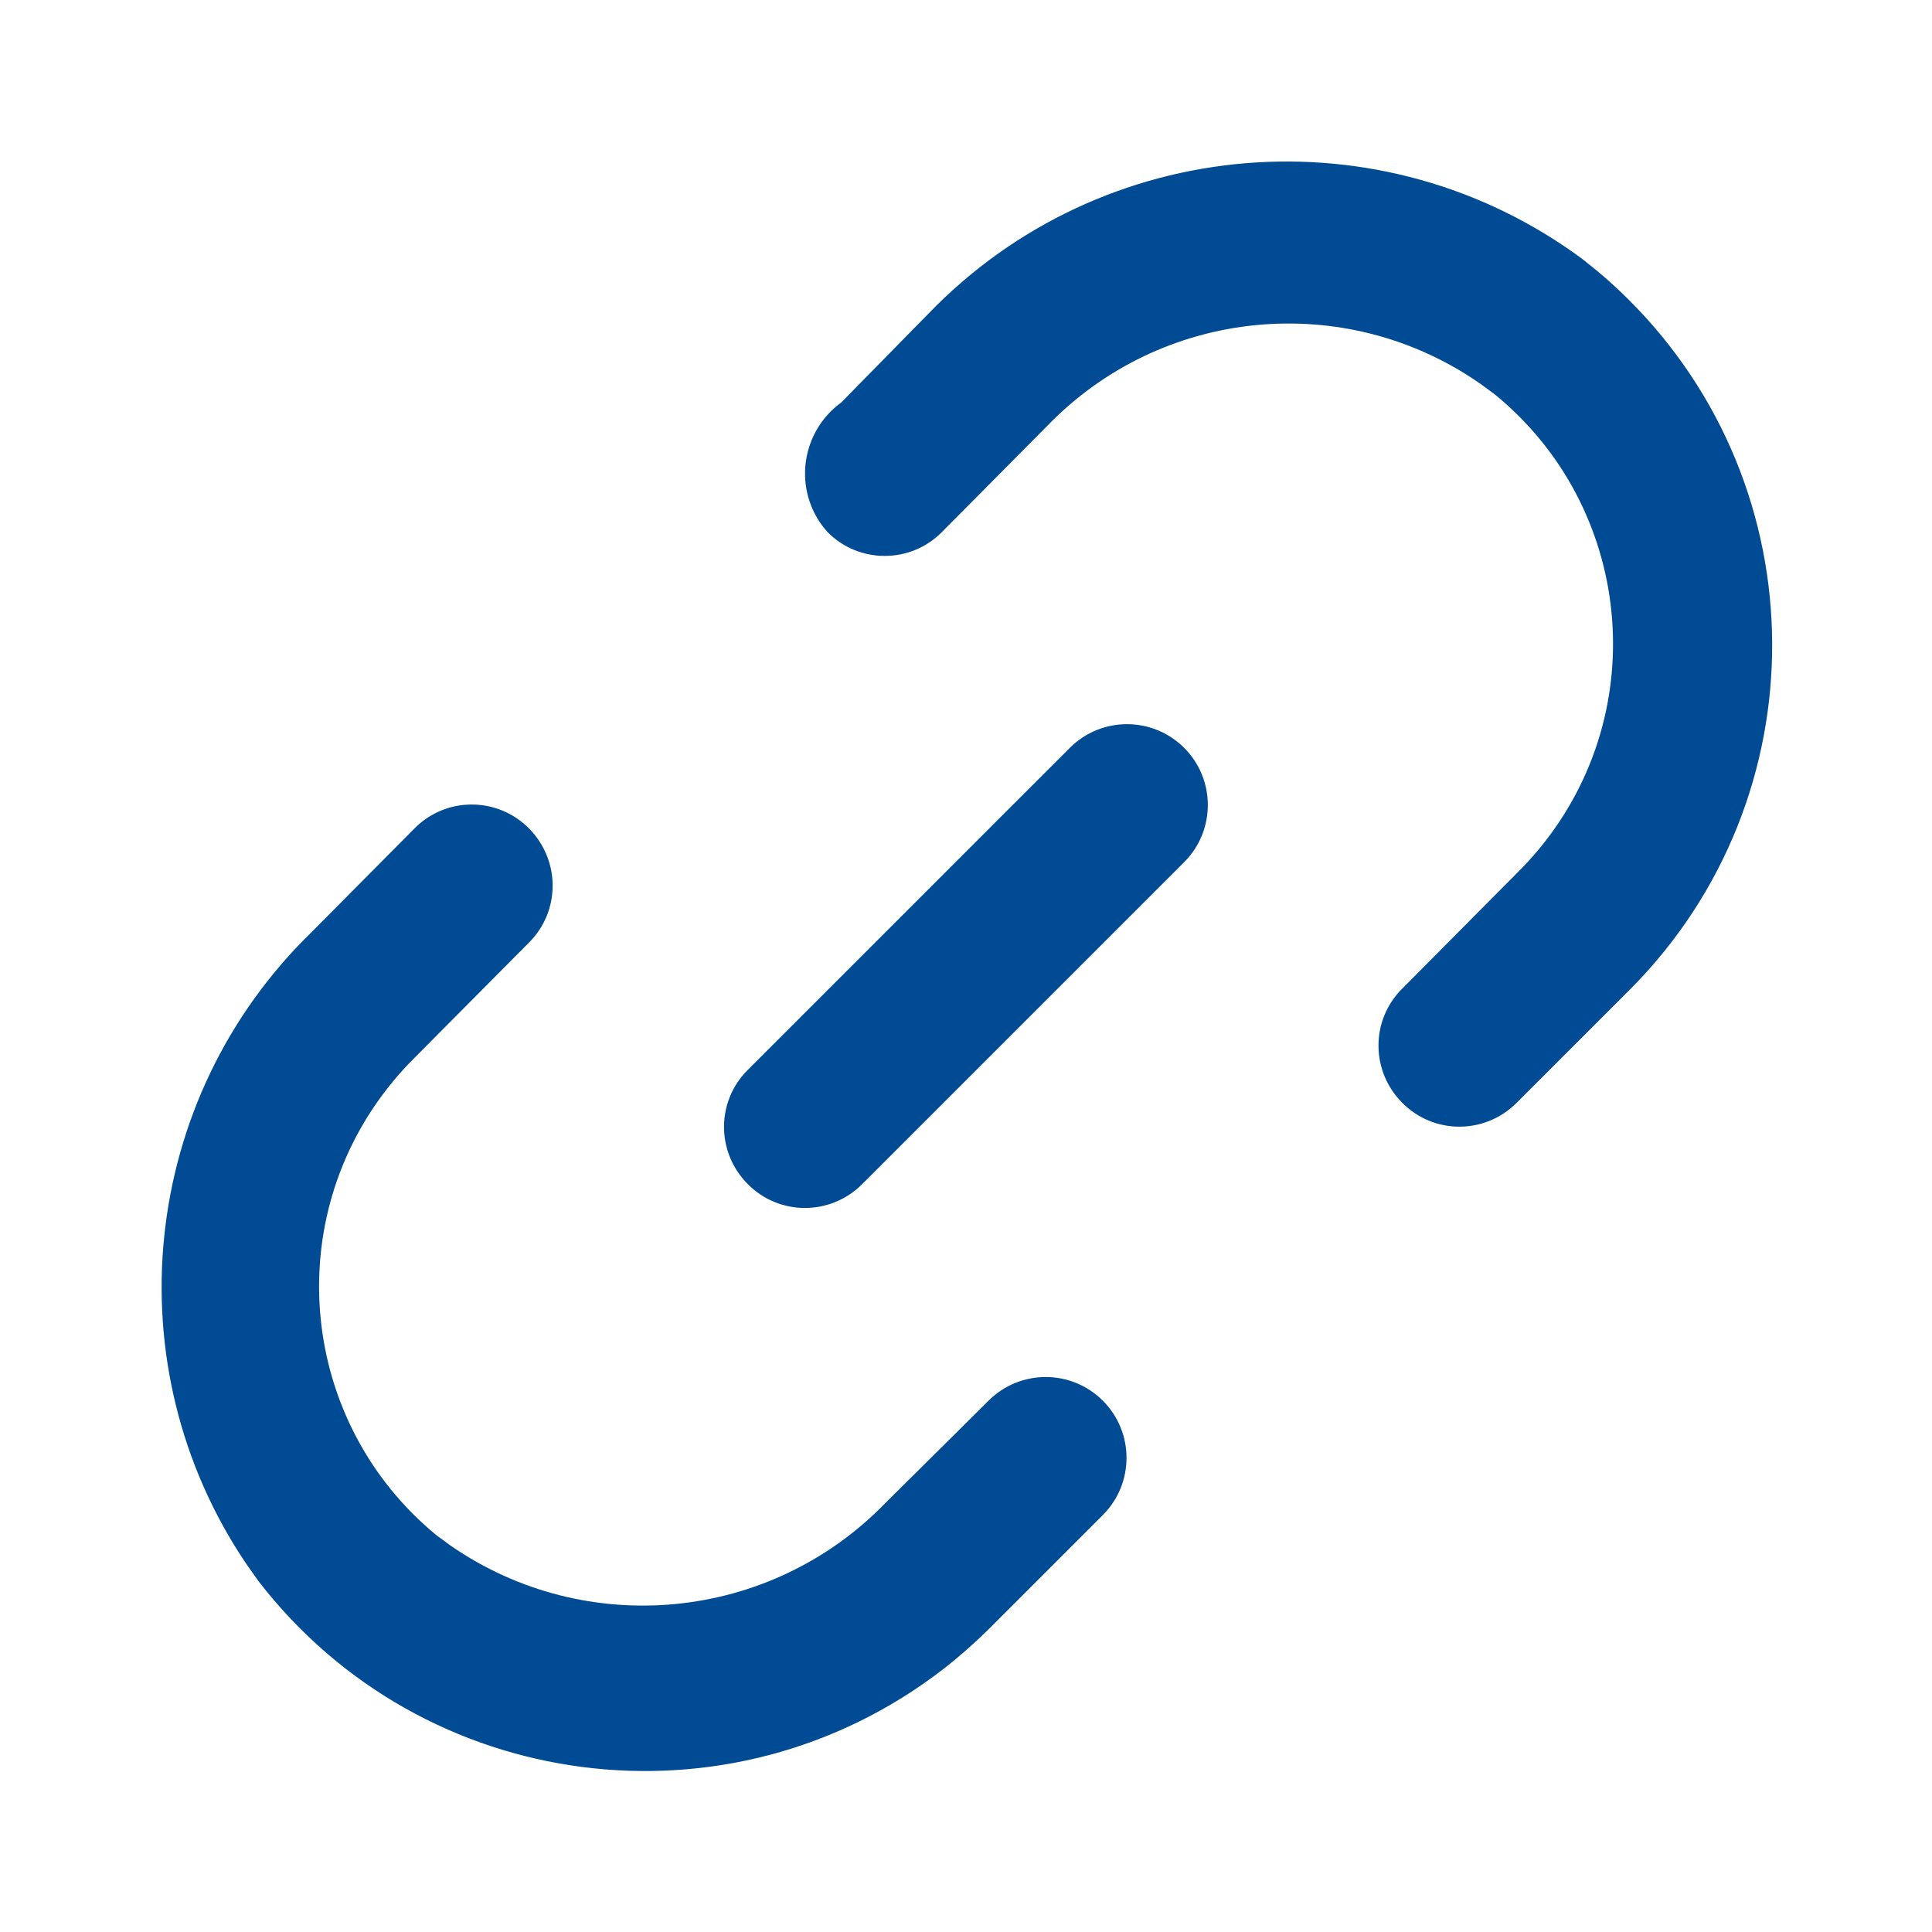 <svg xmlns="http://www.w3.org/2000/svg" width="24" height="24" viewBox="0 0 24 24">
    <defs>
        <filter id="prefix__a">
            <feColorMatrix in="SourceGraphic" values="0 0 0 0 0 0 0 0 0 0.294 0 0 0 0 0.576 0 0 0 1 0"/>
        </filter>
    </defs>
    <g fill="none" fill-rule="evenodd" filter="url(#prefix__a)" transform="translate(-1007 -755)">
        <g>
            <path fill="#004B93" d="M5.156 10.284c.392-.389 1.025-.386 1.414.006.395.398.392 1.031 0 1.42l-1.42 1.43c-.096.095-.187.195-.273.3-1.405 1.704-1.162 4.225.543 5.63l.177.13c1.679 1.162 3.967.95 5.403-.53l1.28-1.27c.392-.392 1.028-.392 1.42 0 .392.392.392 1.028 0 1.42l-1.42 1.42c-.18.178-.37.345-.57.5-2.651 2.043-6.457 1.55-8.5-1.1l-.152-.215c-1.66-2.46-1.327-5.774.822-7.855l1.27-1.28zm8.134-.994c.392-.392 1.028-.392 1.42 0 .392.392.392 1.028 0 1.42l-4.003 4.003c-.395.392-1.028.39-1.417-.003l-.003-.003c-.392-.395-.39-1.028.003-1.417zM11.53 3.9c2.154-2.237 5.634-2.528 8.13-.68l.193.156c.127.106.249.218.366.334 2.378 2.355 2.396 6.192.041 8.57l-1.423 1.423c-.395.392-1.028.39-1.417-.003l-.003-.003c-.392-.395-.39-1.028.003-1.417l1.42-1.43c.104-.102.201-.209.293-.321 1.4-1.71 1.147-4.23-.563-5.629l-.177-.13C16.72 3.6 14.43 3.812 13 5.3l-1.3 1.31-.006.006c-.392.389-1.025.386-1.414-.006l-.036-.043-.035-.044c-.354-.487-.246-1.169.241-1.523z" transform="translate(1007 755)"/>
        </g>
    </g>
</svg>

